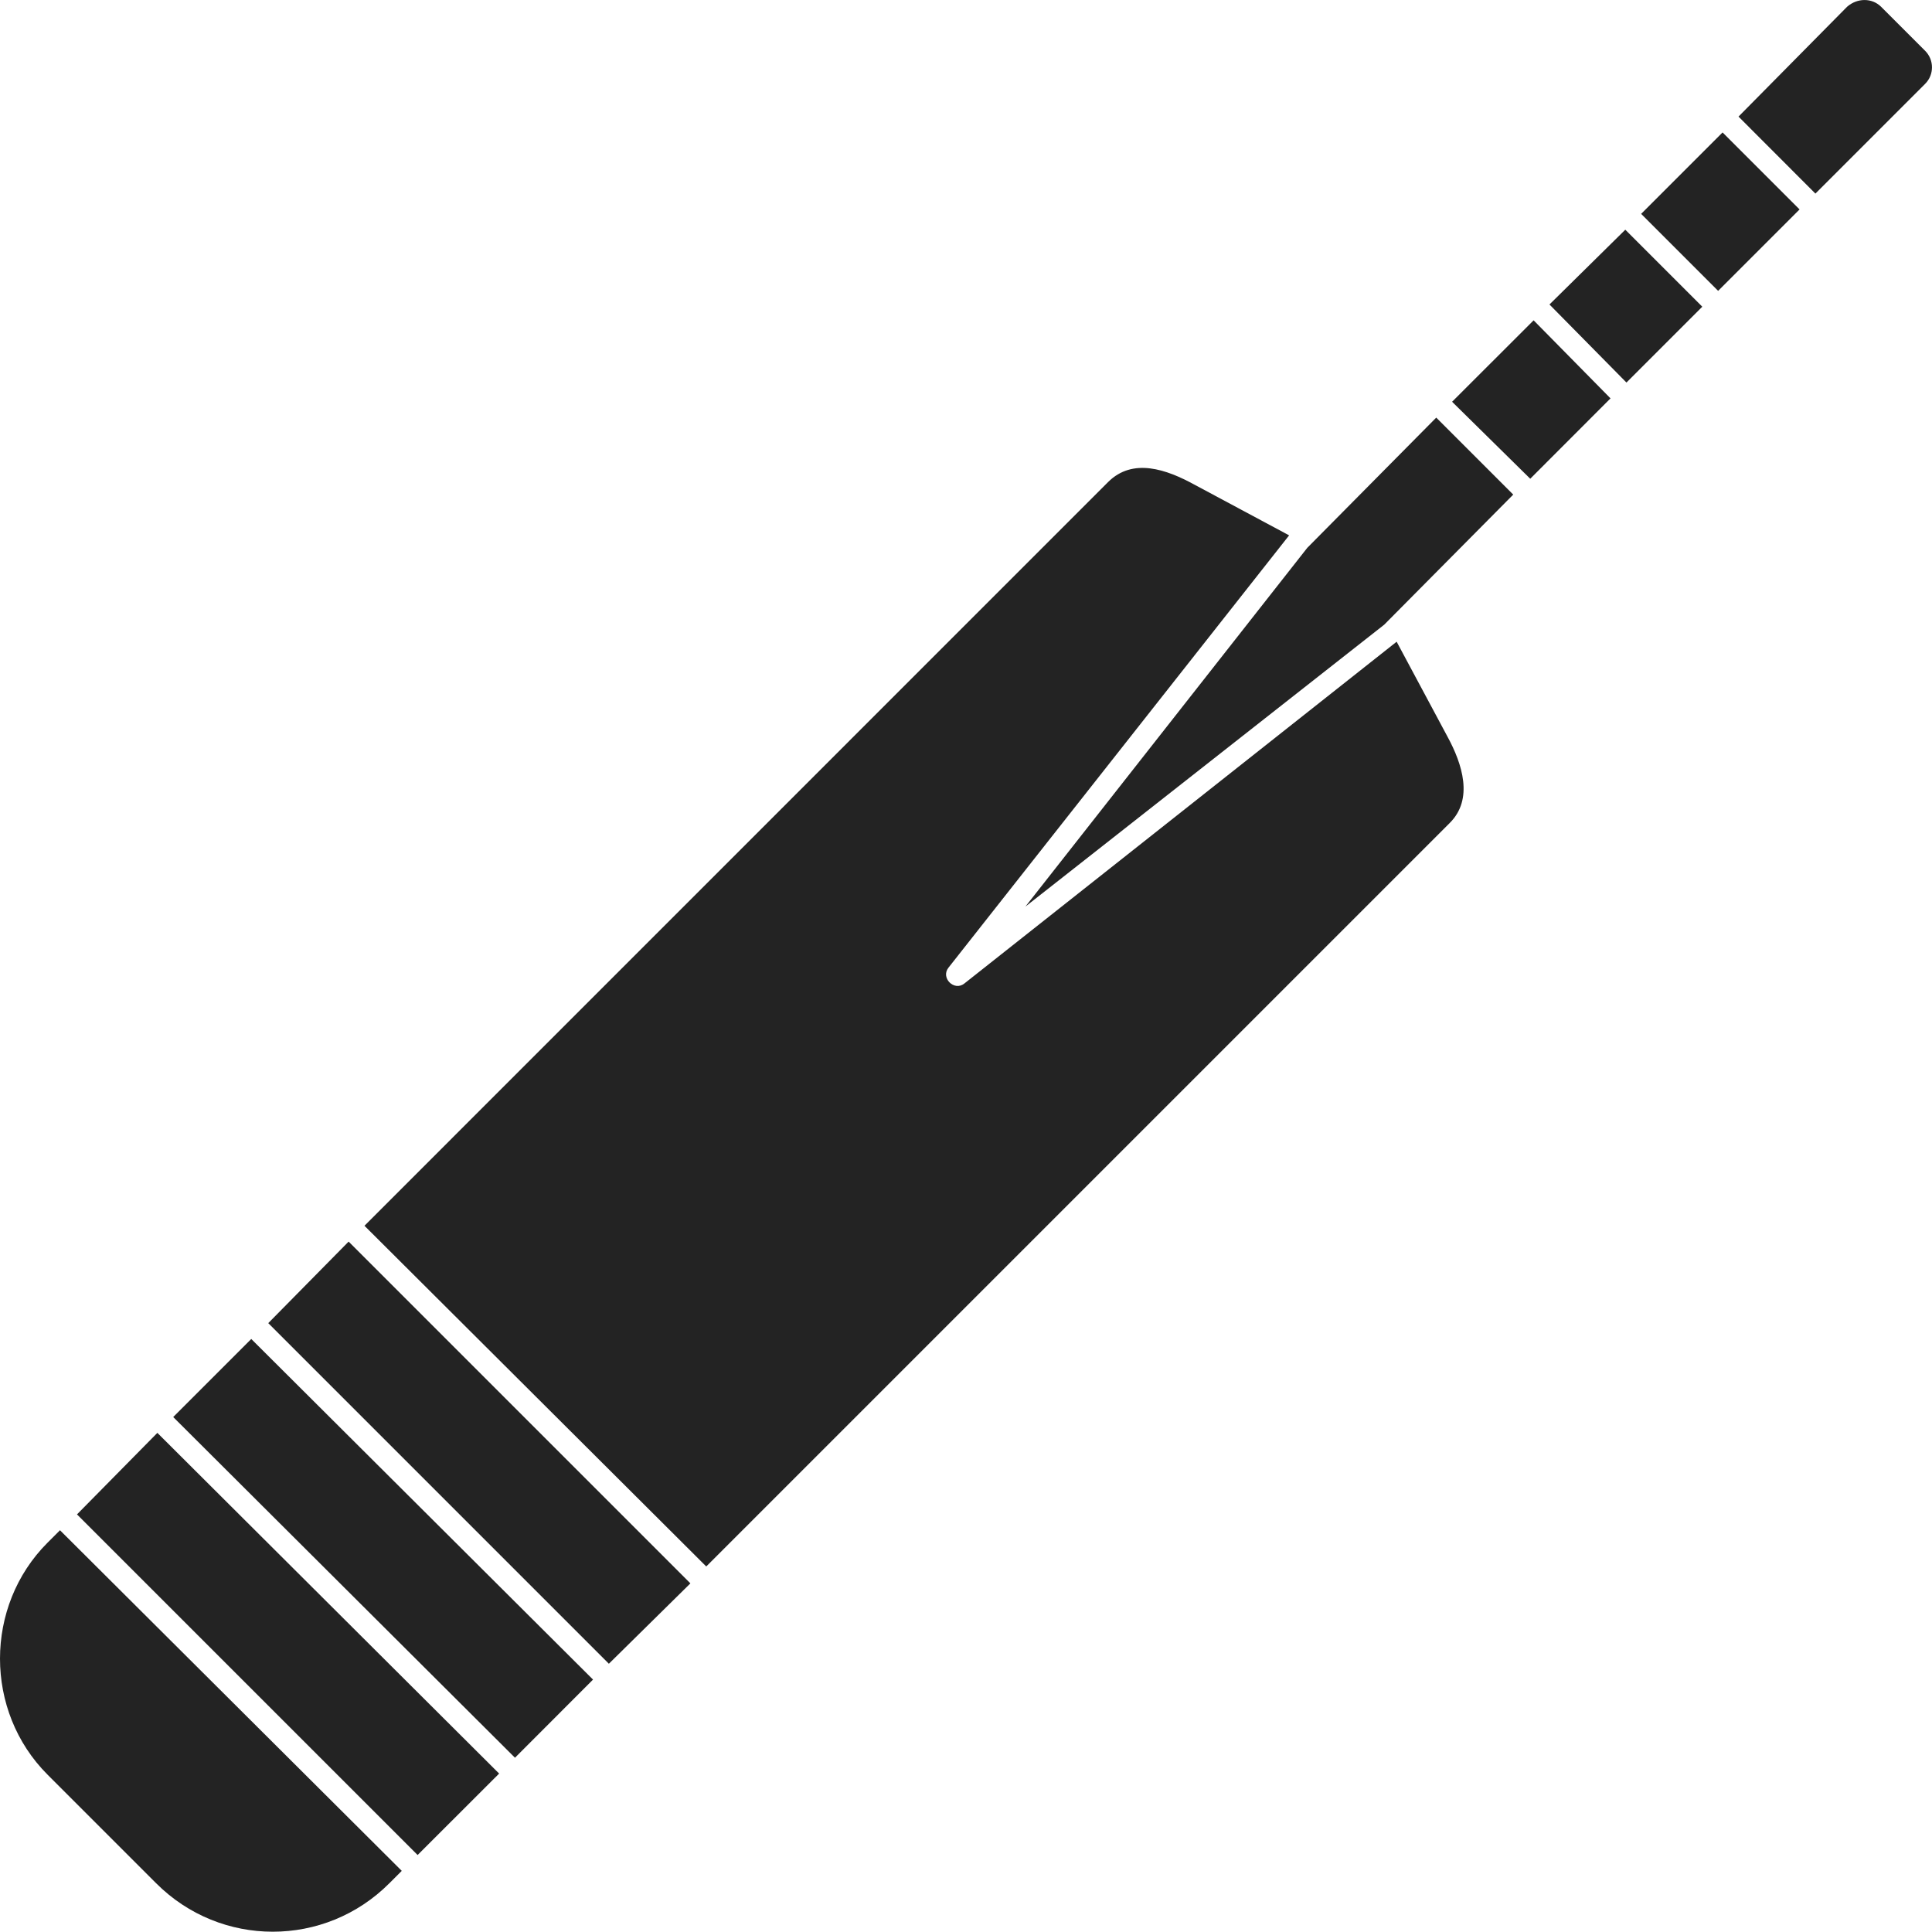 <svg width="20" height="20" viewBox="0 0 20 20" fill="none" xmlns="http://www.w3.org/2000/svg">
<g clip-path="url(#clip0_5_2)">
<path fill-rule="evenodd" clip-rule="evenodd" d="M4.159 19.367L0.621 15.841L0.492 15.97C-0.164 16.626 -0.164 17.715 0.492 18.371L1.617 19.496C2.285 20.164 3.363 20.164 4.03 19.496L4.159 19.367ZM5.167 18.36L1.629 14.833L0.797 15.677L4.323 19.203L5.167 18.36ZM6.139 17.387L2.601 13.861L1.793 14.669L5.331 18.196L6.139 17.387ZM7.147 16.391L3.609 12.853L2.777 13.697L6.303 17.223L7.147 16.391ZM14.985 7.627L14.458 6.643L9.982 10.182C9.877 10.264 9.736 10.123 9.818 10.018L13.345 5.542L12.361 5.015C12.08 4.862 11.728 4.733 11.47 4.991L3.773 12.689L7.311 16.216L15.009 8.518C15.255 8.272 15.138 7.909 14.985 7.627ZM10.615 9.385L14.329 6.467L15.665 5.12L14.868 4.323L13.533 5.671L10.615 9.385ZM15.841 4.956L16.672 4.124L15.876 3.316L15.032 4.159L15.841 4.956ZM16.837 3.96L17.622 3.175L16.825 2.378L16.04 3.152L16.837 3.96ZM17.786 3.011L18.629 2.168L17.832 1.371L16.989 2.214L17.786 3.011ZM18.793 2.004L19.93 0.867C20.023 0.773 20.023 0.621 19.93 0.527L19.473 0.07C19.379 -0.023 19.227 -0.023 19.121 0.07L17.997 1.207L18.793 2.004Z" fill="#232323"/>
</g>
<defs>
<clipPath id="clip0_5_2">
<rect width="20" height="20" fill="white"/>
</clipPath>
</defs>
</svg>
